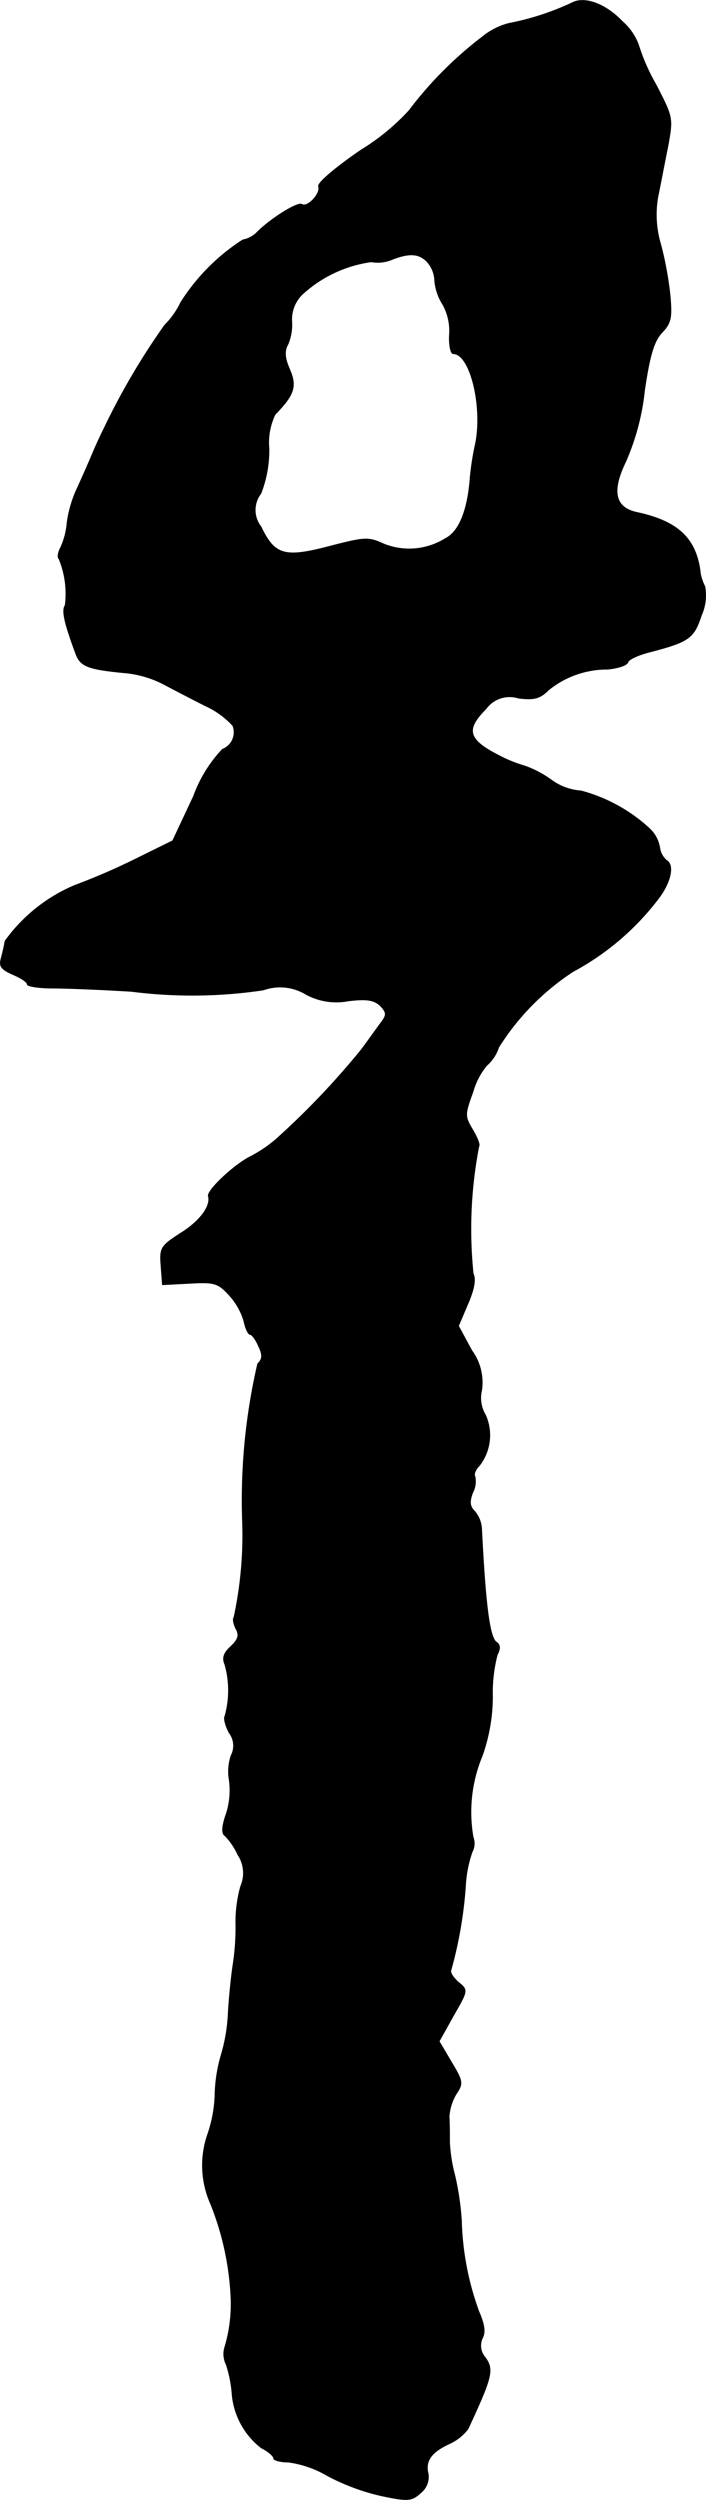 <?xml version="1.0" encoding="UTF-8"?>
<svg xmlns="http://www.w3.org/2000/svg"
     version="1.1"
     width="3.184mm"
     height="11.274mm"
     viewBox="0 0 9.026 31.957">
   <defs>
      <style type="text/css"><![CDATA[
      .a {
        stroke: #000;
        stroke-linecap: round;
        stroke-linejoin: round;
        stroke-width: 0.01px;
      }
    ]]></style>
   </defs>
   <path class="a"
         d="M7.308.038a3.421,3.421,0,0,1-.8.26A.879.879,0,0,0,6.163.474a4.872,4.872,0,0,0-.933.939,2.841,2.841,0,0,1-.612.503c-.327.224-.563.424-.545.466.03.091-.139.273-.212.23-.055-.036-.4.182-.575.357a.336.336,0,0,1-.182.097,2.606,2.606,0,0,0-.793.8,1.056,1.056,0,0,1-.206.291,8.968,8.968,0,0,0-.781,1.333c-.024.048-.091.188-.139.303s-.139.321-.2.454a1.513,1.513,0,0,0-.127.436.953.953,0,0,1-.079.309c-.036.067-.048.133-.024.151a1.172,1.172,0,0,1,.079.594c-.048.067-.006.236.133.612.061.17.151.206.666.254a1.35,1.35,0,0,1,.454.139c.127.067.369.194.539.279a1.088,1.088,0,0,1,.351.254.233.233,0,0,1-.131.302l-.002.001a1.73,1.73,0,0,0-.369.6l-.267.569-.491.242a8.123,8.123,0,0,1-.757.327,2.098,2.098,0,0,0-.896.715c-.006.048-.03.145-.048.218-.03.103,0,.139.145.206.103.042.188.097.188.127,0,.024.145.048.321.048.17,0,.63.018,1.012.042a6.161,6.161,0,0,0,1.684-.018.635.635,0,0,1,.545.055.814.814,0,0,0,.539.085c.242-.03.333-.012.412.061.079.085.085.115.018.206-.042.055-.157.218-.26.357a10.124,10.124,0,0,1-1.09,1.145,1.673,1.673,0,0,1-.333.224c-.212.109-.551.43-.533.503.036.127-.109.321-.351.472-.254.164-.273.188-.254.418l.018.242.345-.018c.315-.018.363-.006.503.145a.853.853,0,0,1,.194.339c.018.091.055.17.079.17s.073.067.109.151c.055.115.048.164-.012.224a7.75,7.75,0,0,0-.194,2.017,4.972,4.972,0,0,1-.109,1.224c-.018.018-.006.085.024.145.048.085.03.139-.067.23-.091.085-.109.145-.073.23a1.217,1.217,0,0,1,0,.66c-.018.024.006.121.055.212a.272.272,0,0,1,.024.291.632.632,0,0,0-.024.309.981.981,0,0,1-.036.43c-.061.17-.061.26-.018.285a.848.848,0,0,1,.164.242.423.423,0,0,1,.036.406,1.714,1.714,0,0,0-.061.497,3.105,3.105,0,0,1-.036.503c-.018.115-.048.388-.061.606a2.224,2.224,0,0,1-.091.551,1.958,1.958,0,0,0-.079.515,1.711,1.711,0,0,1-.097.509,1.209,1.209,0,0,0,.042.878,3.656,3.656,0,0,1,.26,1.211,1.906,1.906,0,0,1-.079.618.3.3,0,0,0,.018.224,1.625,1.625,0,0,1,.073.357.974.974,0,0,0,.376.709c.085.042.157.103.157.133,0,.024.085.048.188.048a1.349,1.349,0,0,1,.503.176,2.799,2.799,0,0,0,.684.254c.345.073.388.067.503-.036a.262.262,0,0,0,.097-.242c-.042-.164.036-.279.273-.388a.622.622,0,0,0,.236-.188c.309-.666.333-.757.218-.915a.229.229,0,0,1-.036-.242c.042-.073.03-.176-.042-.339a3.643,3.643,0,0,1-.224-1.169,3.628,3.628,0,0,0-.085-.575,2.024,2.024,0,0,1-.067-.424c0-.103,0-.248-.006-.327a.652.652,0,0,1,.091-.291c.091-.133.085-.164-.061-.406l-.157-.267.182-.327c.188-.327.188-.327.061-.43-.067-.061-.109-.127-.091-.157A5.392,5.392,0,0,0,5.951,24.102a1.55,1.55,0,0,1,.085-.43.23.23,0,0,0,.012-.188,1.864,1.864,0,0,1,.115-1.036,2.278,2.278,0,0,0,.133-.757,1.906,1.906,0,0,1,.061-.539c.042-.079.036-.127-.006-.157-.091-.048-.145-.472-.194-1.448a.373.373,0,0,0-.091-.23c-.061-.061-.067-.121-.024-.236a.308.308,0,0,0,.03-.206c-.018-.03.006-.091.055-.139a.632.632,0,0,0,.079-.648.426.426,0,0,1-.048-.321.691.691,0,0,0-.127-.503l-.17-.315.121-.285c.079-.182.103-.315.067-.382A5.567,5.567,0,0,1,6.121,14.653c.018-.018-.018-.109-.079-.212-.103-.176-.103-.188.006-.491a.906.906,0,0,1,.176-.333.52.52,0,0,0,.151-.23,3.161,3.161,0,0,1,.951-.969,3.372,3.372,0,0,0,1.096-.939c.151-.2.2-.418.103-.478a.259.259,0,0,1-.091-.164.431.431,0,0,0-.127-.242,2.08,2.08,0,0,0-.878-.485.73.73,0,0,1-.388-.145,1.353,1.353,0,0,0-.339-.176,1.698,1.698,0,0,1-.315-.127c-.406-.206-.442-.333-.176-.6a.374.374,0,0,1,.418-.139c.2.024.273.006.382-.103a1.187,1.187,0,0,1,.757-.267c.127-.012.248-.048.26-.091.012-.036.133-.091.273-.127.509-.133.569-.176.666-.472A.621.621,0,0,0,9.01,7.494a.61.61,0,0,1-.055-.157c-.048-.448-.279-.672-.812-.787-.285-.061-.327-.273-.145-.648a3.079,3.079,0,0,0,.242-.915c.067-.454.121-.63.224-.739.115-.121.127-.188.103-.466a4.48,4.48,0,0,0-.121-.66,1.32,1.32,0,0,1-.036-.606c.03-.145.085-.436.127-.642.067-.369.067-.369-.151-.793A2.516,2.516,0,0,1,8.162.571.733.733,0,0,0,7.956.274C7.744.05,7.472-.053,7.308.038ZM5.461,3.345a.378.378,0,0,1,.097.242.67.67,0,0,0,.103.303.689.689,0,0,1,.085.394c-.006.133.018.236.048.236.224,0,.388.709.279,1.181a3.59,3.59,0,0,0-.061.394c-.03.43-.145.703-.315.787a.872.872,0,0,1-.787.073c-.2-.091-.236-.091-.703.03-.575.151-.697.109-.872-.254a.345.345,0,0,1,0-.424,1.529,1.529,0,0,0,.103-.575.828.828,0,0,1,.079-.436c.242-.248.279-.357.188-.569-.067-.151-.073-.242-.024-.327a.652.652,0,0,0,.048-.297A.45.45,0,0,1,3.862,3.763a1.631,1.631,0,0,1,.884-.418.468.468,0,0,0,.267-.03C5.231,3.23,5.358,3.236,5.461,3.345Z"/>
</svg>
